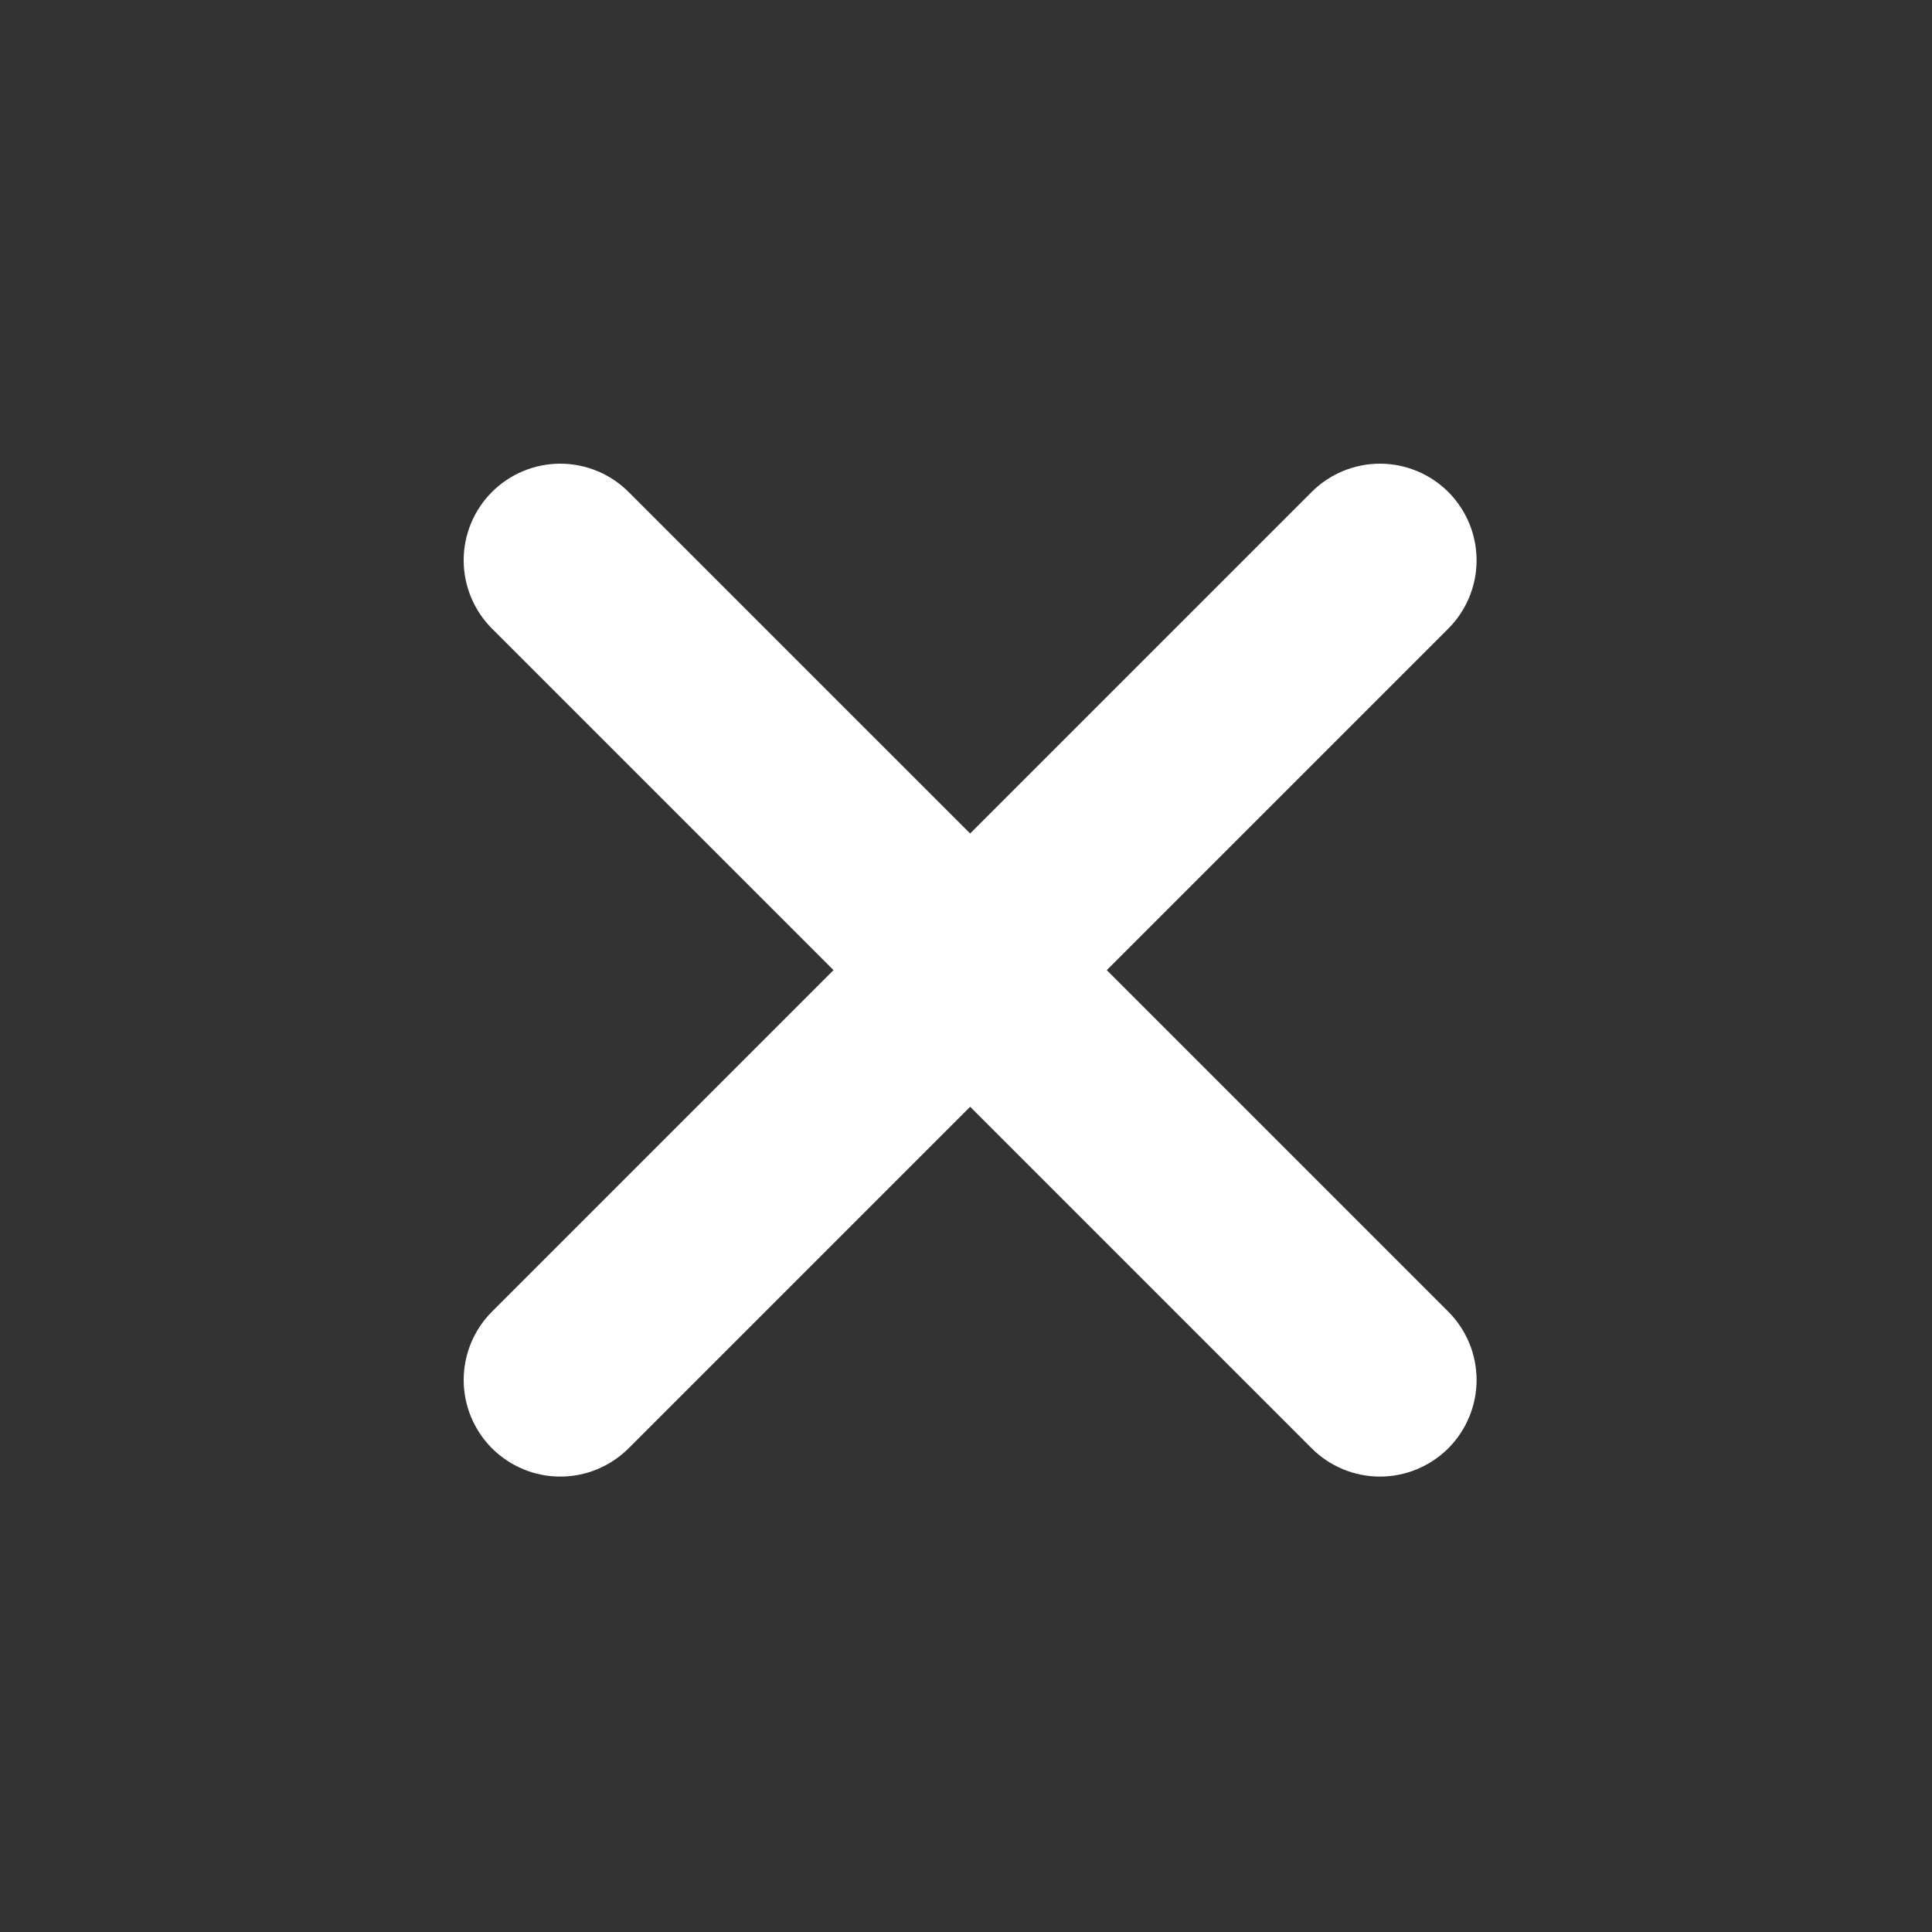 <svg width="25" height="25" viewBox="0 0 25 25" xmlns="http://www.w3.org/2000/svg">
  <rect x="0" y="0" width="25" height="25" fill="#333333" stroke="none"/>
  <path fill-rule="evenodd" clip-rule="evenodd" d="M6.366 18.741C6.132 18.506 6 18.188 6 17.857C6 17.525 6.132 17.207 6.366 16.973L16.973 6.366C17.207 6.132 17.525 6 17.857 6C18.188 6 18.506 6.132 18.741 6.366C18.975 6.601 19.107 6.919 19.107 7.25C19.107 7.582 18.975 7.9 18.741 8.134L8.134 18.741C7.899 18.975 7.582 19.107 7.25 19.107C6.918 19.107 6.601 18.975 6.366 18.741Z" fill="#fff" />
  <path fill-rule="evenodd" clip-rule="evenodd" d="M18.741 18.741C18.975 18.506 19.107 18.188 19.107 17.857C19.107 17.525 18.975 17.207 18.741 16.973L8.134 6.366C7.899 6.132 7.582 6 7.25 6C6.918 6 6.601 6.132 6.366 6.366C6.132 6.601 6 6.918 6 7.25C6 7.582 6.132 7.899 6.366 8.134L16.973 18.741C17.207 18.975 17.525 19.107 17.857 19.107C18.188 19.107 18.506 18.975 18.741 18.741Z" fill="#fff" />
</svg>